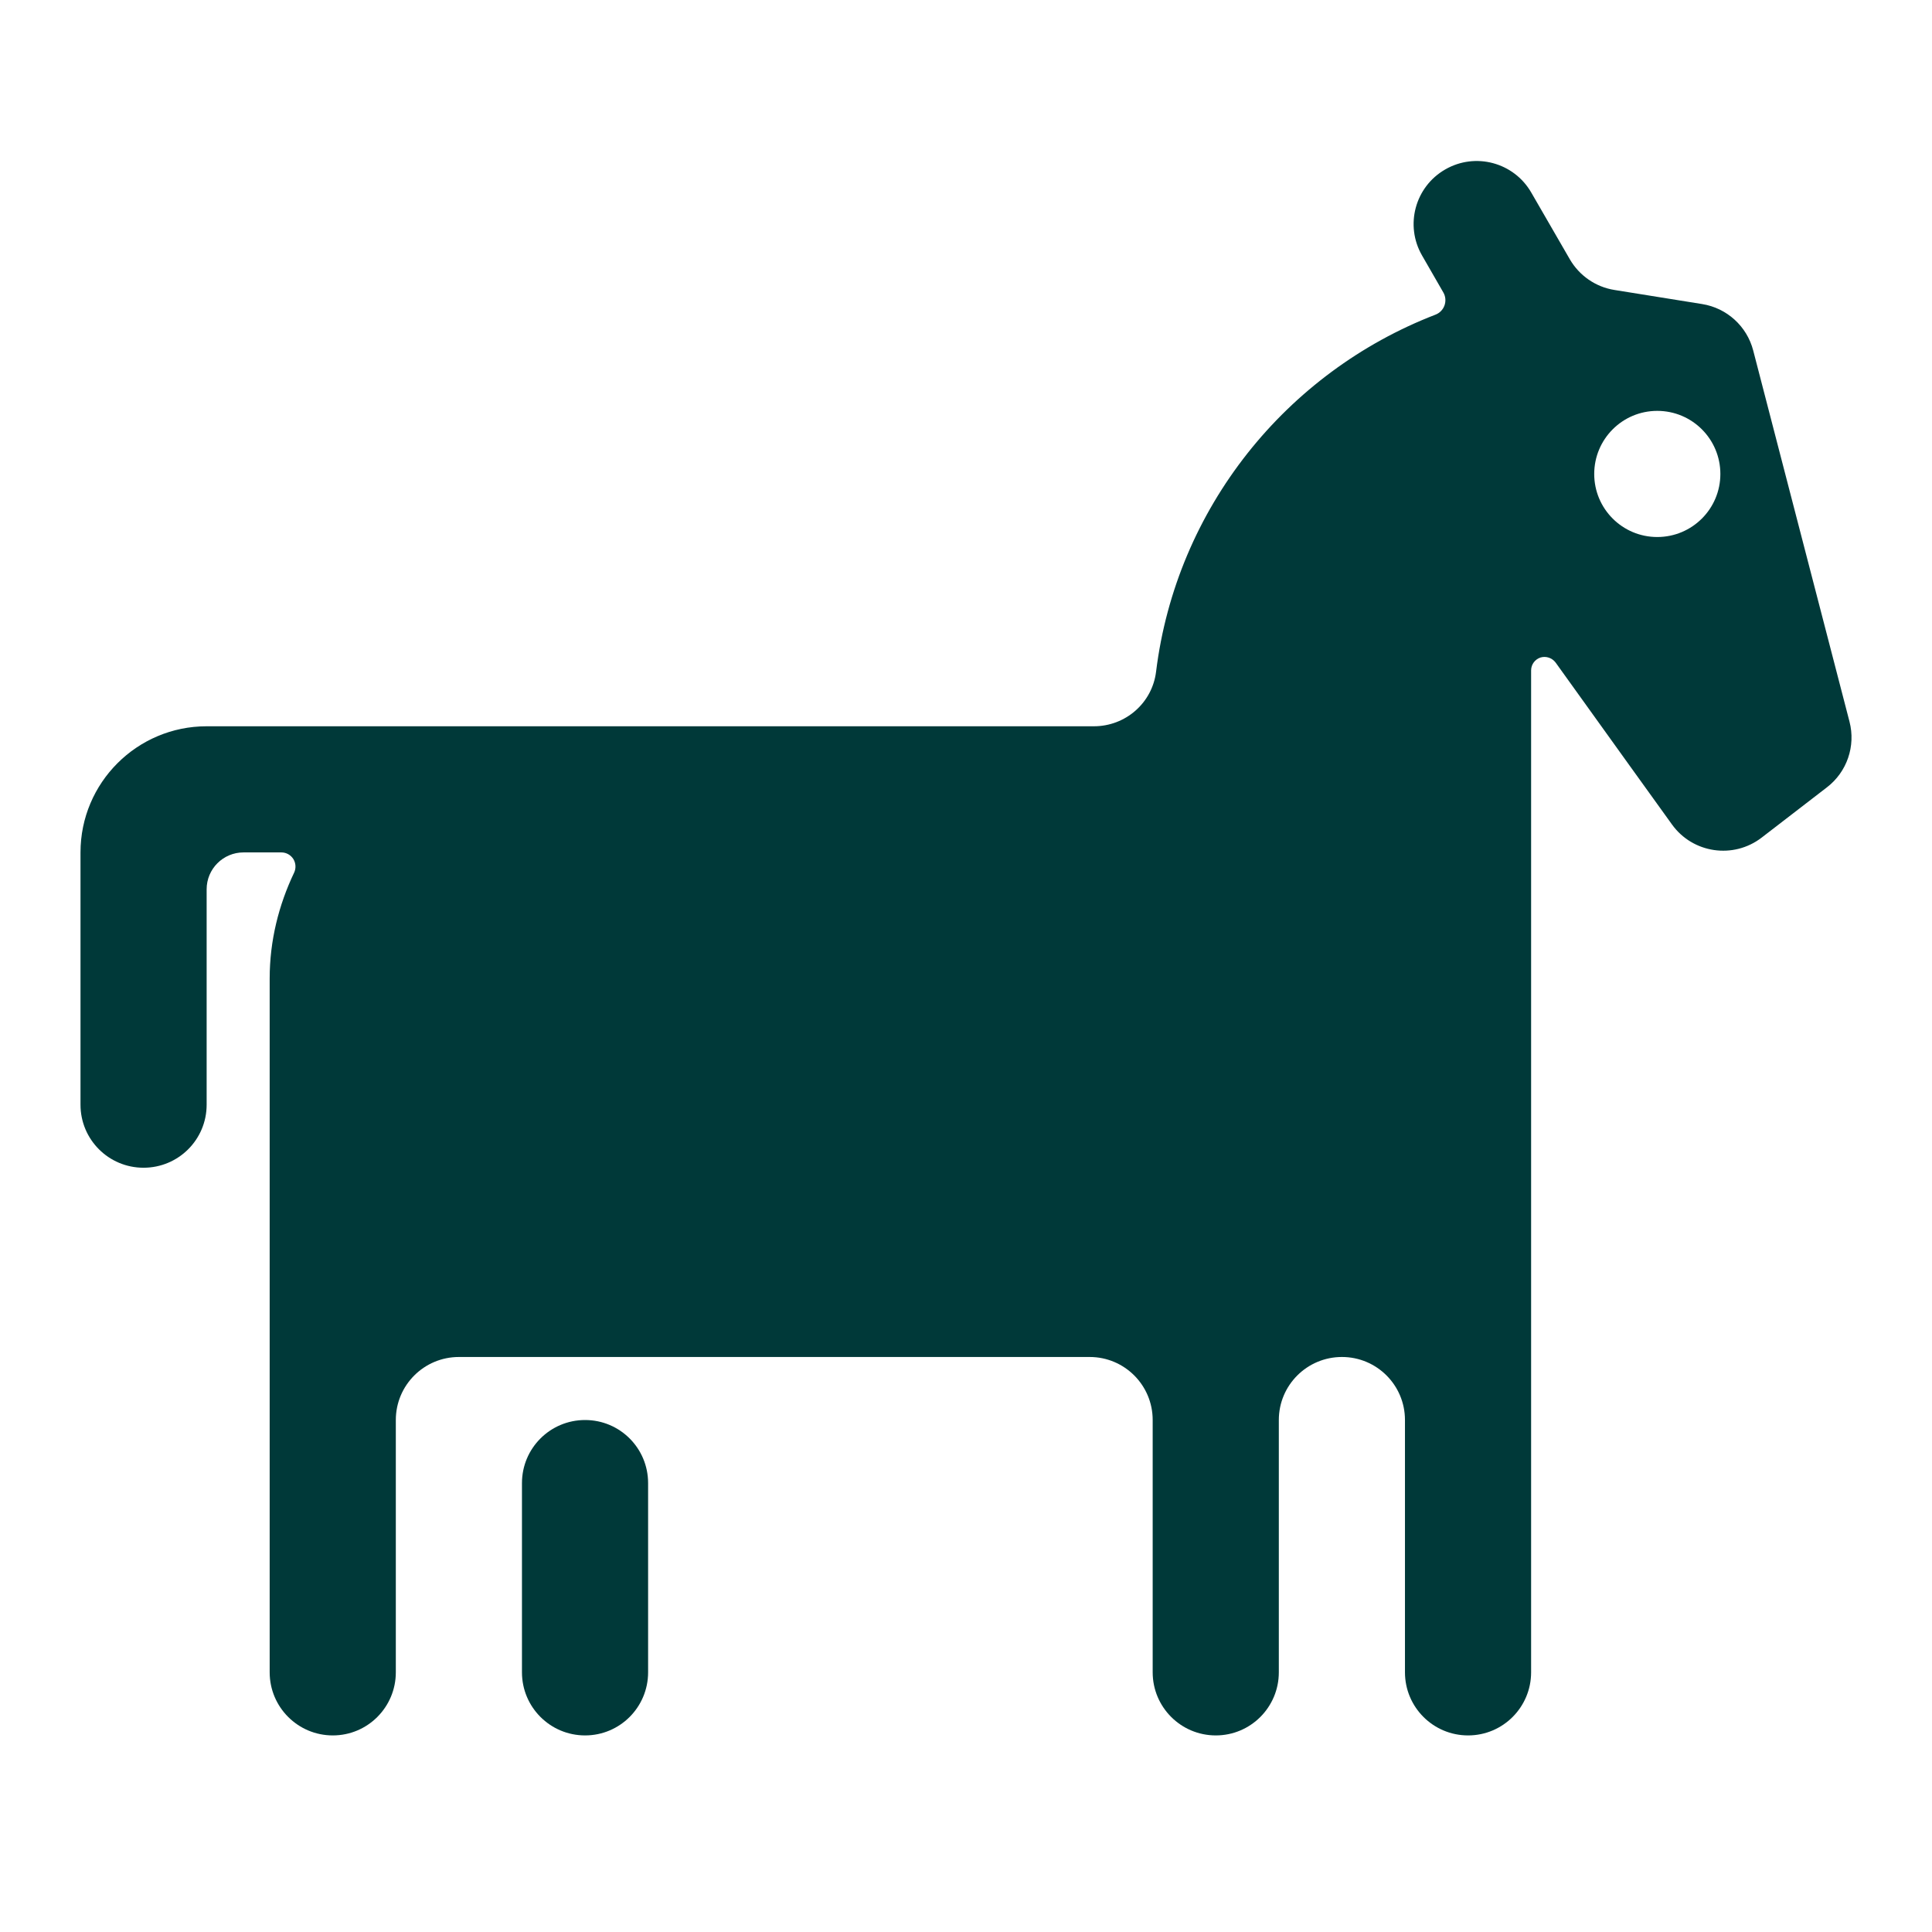 <svg width="24" height="24" viewBox="0 0 24 24" fill="none" xmlns="http://www.w3.org/2000/svg">
<path fill-rule="evenodd" clip-rule="evenodd" d="M7.268 17.64C6.835 17.64 6.484 17.99 6.484 18.424V20.774C6.484 21.207 6.835 21.558 7.268 21.558C7.701 21.558 8.051 21.207 8.051 20.774V18.424C8.051 17.99 7.701 17.64 7.268 17.64ZM20.587 6.671C20.154 6.671 19.804 6.32 19.804 5.888C19.804 5.455 20.154 5.104 20.587 5.104C21.021 5.104 21.371 5.455 21.371 5.888C21.371 6.32 21.021 6.671 20.587 6.671ZM22.975 8.964L21.779 4.354C21.701 4.053 21.452 3.826 21.144 3.777L20.055 3.602C19.822 3.565 19.619 3.424 19.501 3.221L19.022 2.392C18.806 2.017 18.327 1.889 17.953 2.105C17.577 2.321 17.449 2.801 17.666 3.175C17.666 3.175 17.818 3.439 17.929 3.632C17.958 3.681 17.963 3.741 17.944 3.794C17.925 3.848 17.883 3.89 17.829 3.91C15.979 4.625 14.612 6.311 14.361 8.345C14.313 8.733 13.981 9.022 13.589 9.022H6.484H2.567C1.702 9.022 1 9.724 1 10.589V13.723C1 14.156 1.35 14.506 1.783 14.506C2.217 14.506 2.567 14.156 2.567 13.723V11.047C2.567 10.794 2.772 10.589 3.025 10.589H3.495C3.556 10.589 3.611 10.62 3.644 10.671C3.676 10.723 3.679 10.788 3.653 10.842C3.463 11.241 3.35 11.684 3.35 12.156V16.857V20.774C3.35 21.207 3.701 21.558 4.134 21.558C4.567 21.558 4.917 21.207 4.917 20.774V17.64C4.917 17.207 5.268 16.857 5.701 16.857H13.536C13.969 16.857 14.319 17.207 14.319 17.64V20.774C14.319 21.207 14.67 21.558 15.103 21.558C15.536 21.558 15.886 21.207 15.886 20.774V17.64C15.886 17.207 16.237 16.857 16.67 16.857C17.103 16.857 17.453 17.207 17.453 17.64V20.774C17.453 21.207 17.804 21.558 18.237 21.558C18.67 21.558 19.02 21.207 19.02 20.774V8.328C19.02 8.255 19.067 8.191 19.136 8.168C19.205 8.147 19.28 8.172 19.324 8.23C19.823 8.927 20.77 10.242 20.77 10.242C21.028 10.601 21.533 10.675 21.884 10.405L22.694 9.781C22.944 9.59 23.054 9.268 22.975 8.964Z" fill="#003939"/>
</svg>
